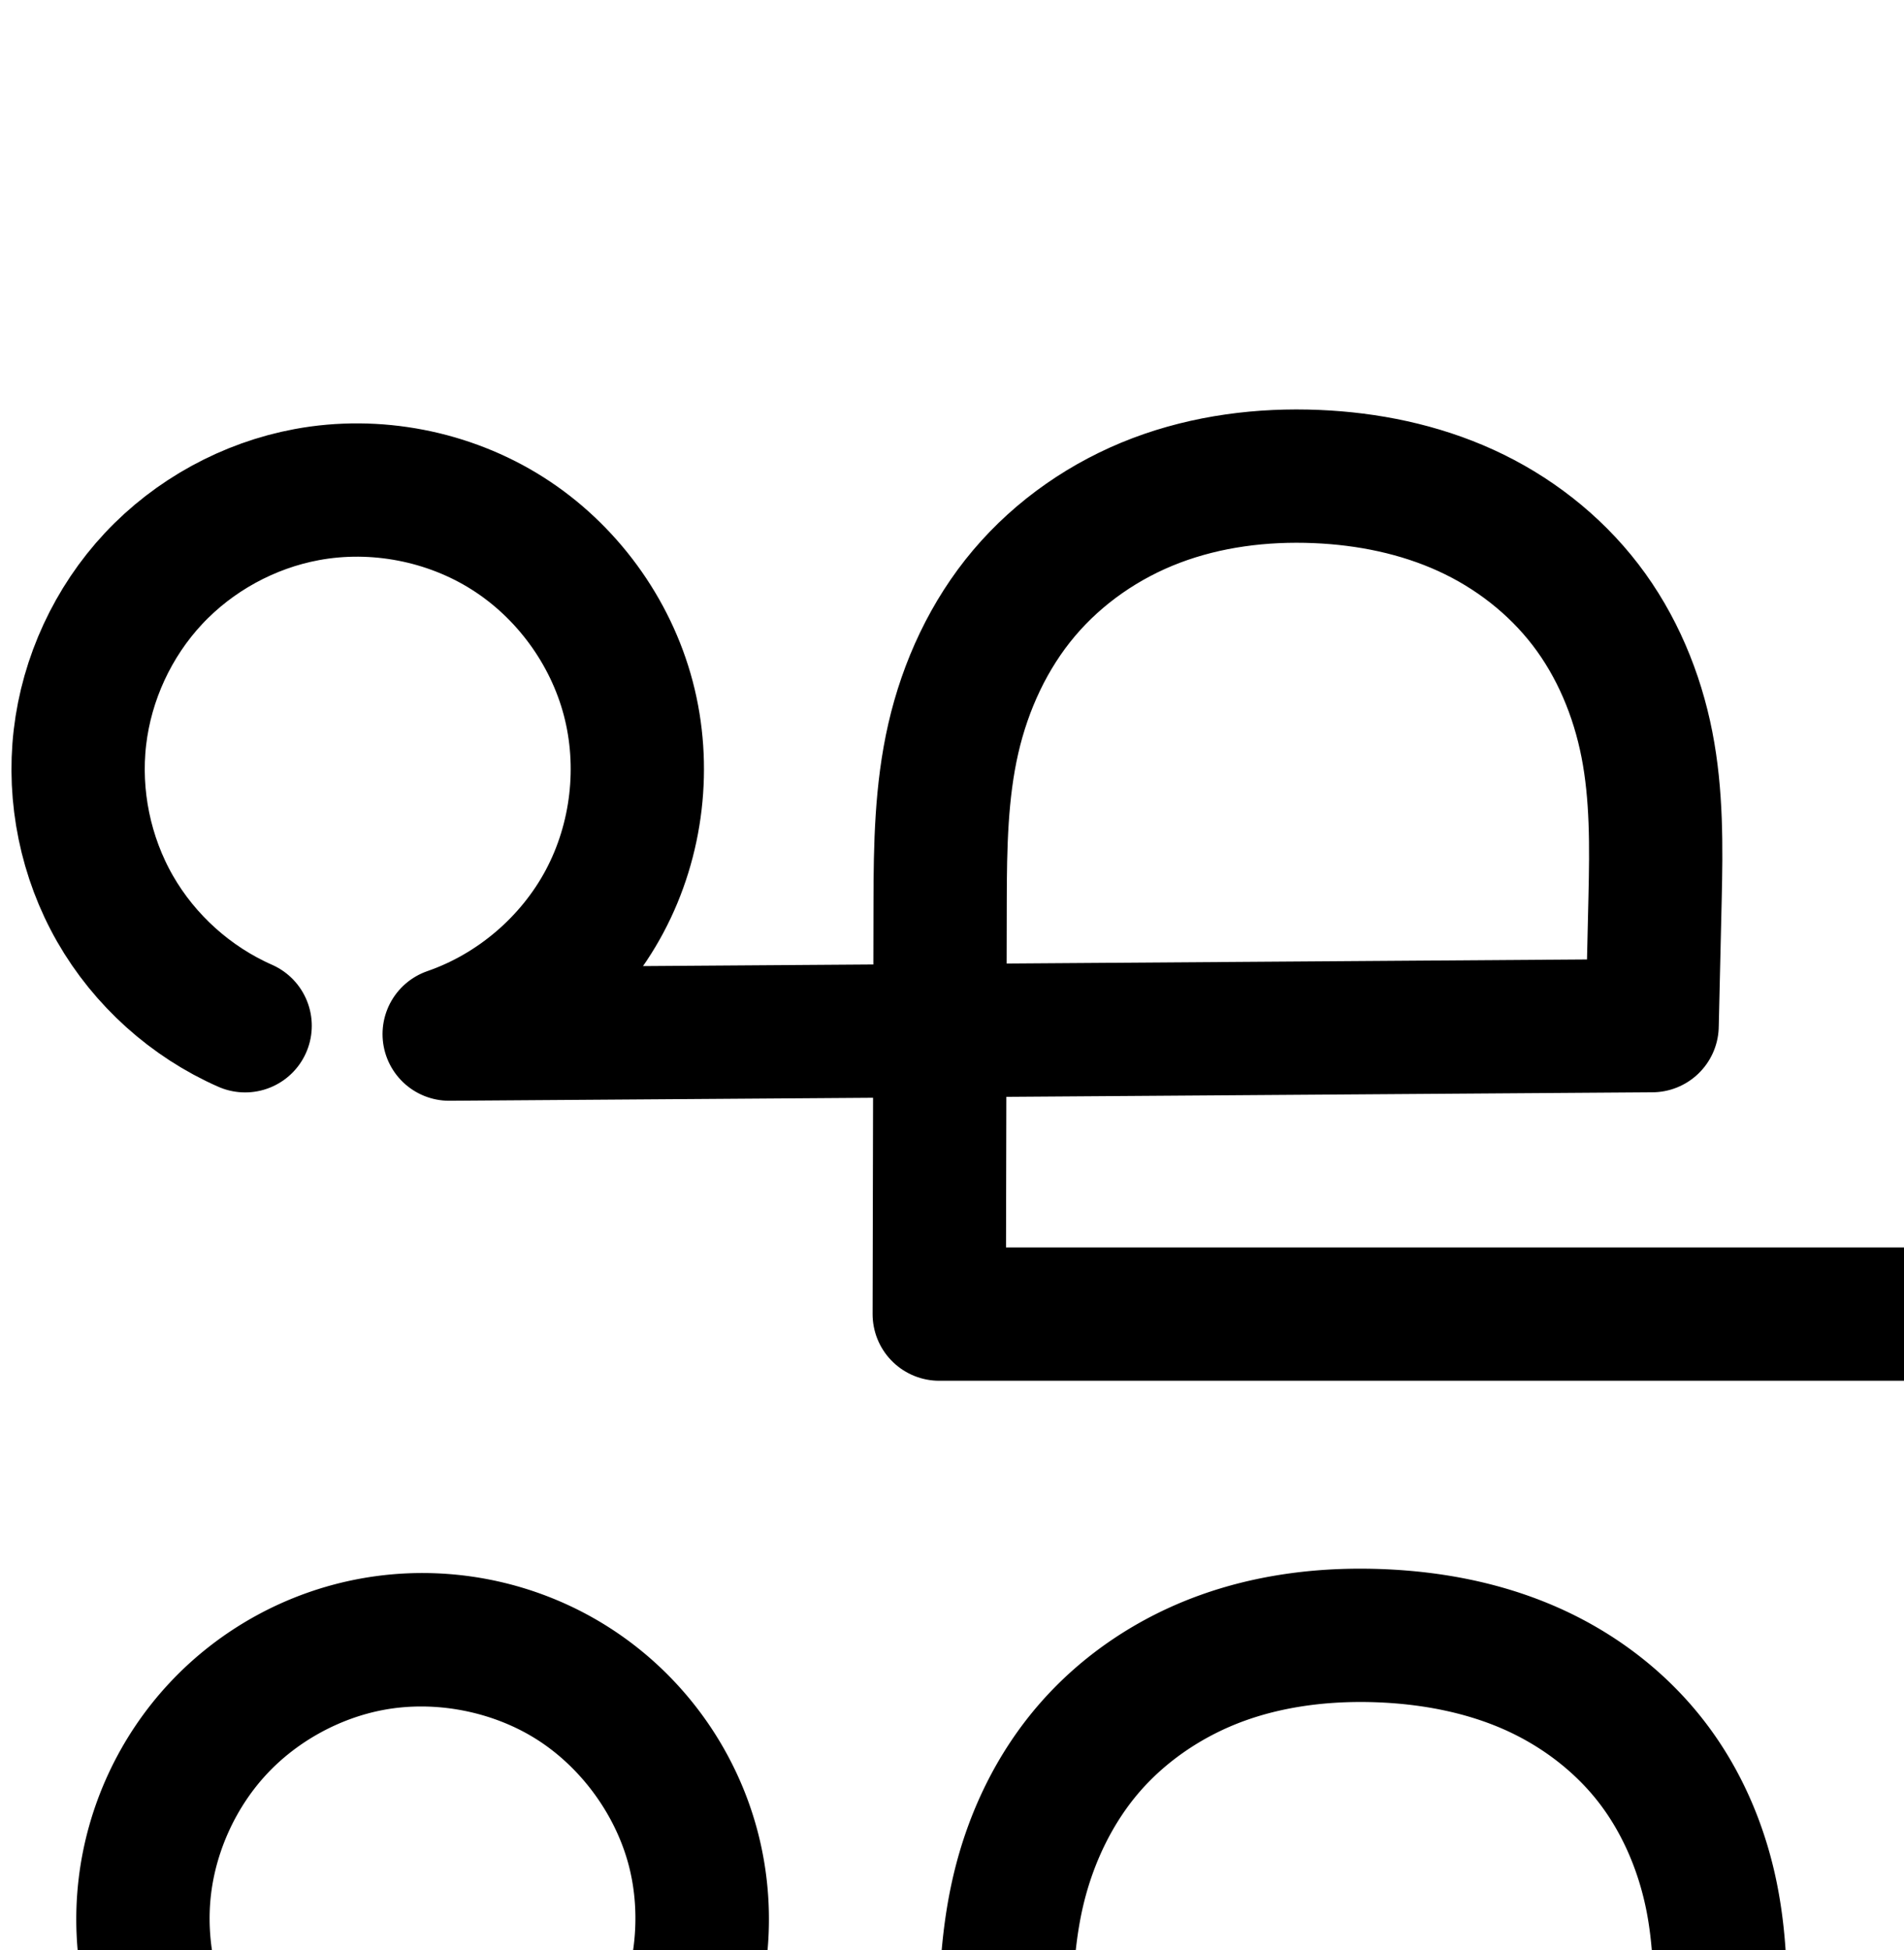 <?xml version="1.0" encoding="UTF-8" standalone="no"?>
<!-- Created with Inkscape (http://www.inkscape.org/) -->

<svg
   xmlns:dc="http://purl.org/dc/elements/1.1/"
   xmlns:cc="http://creativecommons.org/ns#"
   xmlns:rdf="http://www.w3.org/1999/02/22-rdf-syntax-ns#"
   xmlns:svg="http://www.w3.org/2000/svg"
   xmlns="http://www.w3.org/2000/svg"
   xmlns:sodipodi="http://sodipodi.sourceforge.net/DTD/sodipodi-0.dtd"
   xmlns:inkscape="http://www.inkscape.org/namespaces/inkscape"
   width="2000"
   height="2048"
   id="svg2992"
   version="1.1"
   inkscape:version="0.91 r13725"
   sodipodi:docname="ഘ.svg">
  <defs
     id="defs5498">
    <inkscape:path-effect
       effect="spiro"
       id="path-effect4148"
       is_visible="true" />
    <inkscape:path-effect
       effect="spiro"
       id="path-effect4141-5"
       is_visible="true" />
    <inkscape:path-effect
       effect="spiro"
       id="path-effect4141-5-7"
       is_visible="true" />
    <inkscape:path-effect
       effect="spiro"
       id="path-effect4141-5-7-7"
       is_visible="true" />
    <inkscape:path-effect
       effect="spiro"
       id="path-effect4141-5-7-7-9"
       is_visible="true" />
    <inkscape:path-effect
       effect="spiro"
       id="path-effect4141-5-7-7-9-5"
       is_visible="true" />
    <inkscape:path-effect
       effect="spiro"
       id="path-effect4141-5-7-7-9-5-4"
       is_visible="true" />
    <inkscape:path-effect
       effect="spiro"
       id="path-effect4141-5-7-7-9-5-9"
       is_visible="true" />
    <inkscape:path-effect
       effect="spiro"
       id="path-effect4141-5-7-7-9-5-9-6"
       is_visible="true" />
  </defs>
  <sodipodi:namedview
     inkscape:window-height="851"
     inkscape:window-width="1600"
     inkscape:pageshadow="2"
     inkscape:pageopacity="0.0"
     borderopacity="1.0"
     bordercolor="#666666"
     pagecolor="#ffffff"
     id="base"
     showgrid="true"
     showguides="true"
     inkscape:guide-bbox="true"
     inkscape:zoom="0.5"
     inkscape:cx="1519.0952"
     inkscape:cy="1081.5629"
     inkscape:window-x="1599"
     inkscape:window-y="-1"
     inkscape:current-layer="layer1"
     inkscape:window-maximized="1">
    <sodipodi:guide
       orientation="horizontal"
       position="0,600"
       id="guide5596" />
    <inkscape:grid
       type="xygrid"
       id="grid3769"
       empspacing="3"
       visible="true"
       enabled="true"
       snapvisiblegridlinesonly="true"
       spacingx="4px"
       units="px"
       dotted="true"
       spacingy="4px" />
    <sodipodi:guide
       orientation="0,1"
       position="-1040,1600"
       id="guide2985" />
  </sodipodi:namedview>
  <g
     inkscape:label="Layer 1"
     inkscape:groupmode="layer"
     id="layer1"
     transform="translate(0,1048)">
    <path
       style="fill:none;fill-rule:evenodd;stroke:#000000;stroke-width:140;stroke-linecap:round;stroke-linejoin:round;stroke-miterlimit:4;stroke-dasharray:none;stroke-opacity:1"
       d="M 257.499,29.316 C 200.487,4.231 151.861,-39.502 120.894,-93.545 89.926,-147.588 76.781,-211.653 83.966,-273.524 c 7.185,-61.871 34.66,-121.219 77.188,-166.727 42.528,-45.509 99.881,-76.935 161.125,-88.288 72.037,-13.353 148.921,1.491 210.81,40.701 61.888,39.21 108.151,102.388 126.847,173.226 18.696,70.838 9.635,148.617 -24.844,213.261 C 600.613,-36.708 541.067,14.143 471.823,38.077 l 1263.59,-8.886 3.123,-134.115 c 1.255,-53.897 1.769,-108.252 -8.587,-161.16 -10.356,-52.908 -31.639,-103.979 -64.461,-146.748 -32.822,-42.769 -76.701,-76.749 -125.757,-99.11 -49.056,-22.361 -102.879,-33.302 -156.743,-35.582 -57.104,-2.417 -114.98,4.881 -168.429,25.128 -53.449,20.247 -102.012,53.692 -138.9,97.35 -36.888,43.658 -61.541,96.992 -74.304,152.704 -12.763,55.712 -13.706,113.361 -13.829,170.516 l -0.932,433.982 1097.47,0 0.885,-874.16"
       id="path4139-0-3-8-4-2"
       inkscape:path-effect="#path-effect4141-5-7-7-9-5"
       inkscape:original-d="m 257.4991,29.316072 c 0,0 -121.9467,-544.534232 64.77996,-557.854962 194.84418,-13.89982 173.07972,431.736262 149.54384,566.616062 l 1263.5897,-8.8863 3.1226,-134.114802 c 4.3116,-185.18313 -166.3638,-437.96582 -355.5481,-442.60056 -198.557,-4.86436 -401.5719,104.44869 -395.462,445.69786 l -0.932,433.9824 1097.4698,0 0.885,-874.15986"
       inkscape:connector-curvature="0"
       sodipodi:nodetypes="caccsacccc" />
    <path
       style="color:#000000;font-style:normal;font-variant:normal;font-weight:normal;font-stretch:normal;font-size:medium;line-height:normal;font-family:sans-serif;text-indent:0;text-align:start;text-decoration:none;text-decoration-line:none;text-decoration-style:solid;text-decoration-color:#000000;letter-spacing:normal;word-spacing:normal;text-transform:none;direction:ltr;block-progression:tb;writing-mode:lr-tb;baseline-shift:baseline;text-anchor:start;white-space:normal;clip-rule:nonzero;display:inline;overflow:visible;visibility:visible;opacity:1;isolation:auto;mix-blend-mode:normal;color-interpolation:sRGB;color-interpolation-filters:linearRGB;solid-color:#000000;solid-opacity:1;fill:#000000;fill-opacity:1;fill-rule:evenodd;stroke:none;stroke-width:140;stroke-linecap:round;stroke-linejoin:round;stroke-miterlimit:4;stroke-dasharray:none;stroke-dashoffset:0;stroke-opacity:1;color-rendering:auto;image-rendering:auto;shape-rendering:auto;text-rendering:auto;enable-background:accumulate"
       d="m 1430.002,599.51 c -56.278,-0.115 -113.942,7.834 -169.527,27.824 -63.859,22.966 -122.47,61.372 -168.121,113.594 a 70.007,70.007 0 0 0 0,0.002 c -45.713,52.293 -75.379,115.104 -90.731,180.039 -15.319,64.796 -15.865,127.315 -15.988,184.559 l -0.145,66.92 -241.984,1.701 c 7.761,-11.25 14.983,-22.911 21.459,-35.053 43.055,-80.722 54.108,-175.609 30.762,-264.066 C 772.38,786.572 715.944,709.498 638.662,660.535 561.38,611.572 467.583,593.464 377.629,610.139 c -76.306,14.145 -146.522,52.619 -199.51,109.32 -52.987,56.701 -86.624,129.359 -95.576,206.447 -8.952,77.088 7.141,155.521 45.725,222.855 38.584,67.335 98.116,120.876 169.15,152.131 a 70.007,70.007 0 1 0 56.383,-128.145 c -42.991,-18.916 -80.711,-52.84 -104.062,-93.592 -23.352,-40.752 -33.549,-90.447 -28.131,-137.102 5.418,-46.655 26.732,-92.69 58.801,-127.006 32.069,-34.316 76.557,-58.695 122.738,-67.256 54.119,-10.032 114.093,1.547 160.588,31.004 46.495,29.457 82.583,78.74 96.629,131.959 14.046,53.218 6.977,113.89 -18.926,162.455 -25.903,48.565 -72.352,88.23 -124.373,106.211 a 70.007,70.007 0 0 0 23.359,136.158 l 444.768,-3.129 -0.488,227.059 a 70.007,70.007 0 0 0 70,70.15 l 1097.469,0 a 70.007,70.007 0 0 0 70,-69.928 l 0.885,-864.16 a 70.007,70.007 0 1 0 -140,-0.143 l -0.812,794.231 -957.391,0 0.34,-158.193 678.82,-4.773 a 70.007,70.007 0 0 0 69.49,-68.369 l 3.121,-134.113 c 1.256,-53.939 2.266,-112.962 -10.26,-174.725 -12.55,-61.879 -38.294,-122.275 -79.184,-173.77 l 0,0 c -40.827,-51.416 -94.051,-90.718 -152.842,-116.326 -58.484,-25.475 -120.228,-36.832 -180.315,-39.35 -7.973,-0.334 -15.986,-0.515 -24.025,-0.531 z m -0.229,140.008 c 6.111,0.009 12.244,0.145 18.393,0.402 46.349,1.942 91.086,10.755 130.268,27.822 38.875,16.933 73.691,43.022 99.109,75.033 25.356,31.932 42.991,72.015 51.615,114.539 8.648,42.641 8.73,91.076 7.506,143.637 l -1.543,66.225 -609.627,4.287 0.141,-65.635 c 0.12,-55.826 1.536,-107.408 12.232,-152.648 10.663,-45.102 31.186,-87.273 59.891,-120.109 28.766,-32.907 67.555,-58.698 110.094,-73.996 37.513,-13.491 79.148,-19.617 121.922,-19.557 z"
       id="path4139-0-3-8-4-2-3"
       inkscape:connector-curvature="0" />
    <path
       style="fill:none;fill-rule:evenodd;stroke:#000000;stroke-width:70;stroke-linecap:round;stroke-linejoin:round;stroke-miterlimit:4;stroke-dasharray:none;stroke-opacity:1"
       d="m -2700.592,44.725 c -61.498,-26.987 -113.968,-74.1 -147.396,-132.348 -33.428,-58.248 -47.637,-127.319 -39.913,-194.032 7.723,-66.713 37.337,-130.711 83.19,-179.78 45.853,-49.07 107.699,-82.948 173.736,-95.17 77.661,-14.374 160.542,1.662 227.237,43.966 66.695,42.304 116.526,110.445 136.623,186.825 20.097,76.38 10.256,160.222 -26.981,229.873 -37.238,69.651 -101.493,124.401 -176.172,150.111 l 1357.919,-9.579 3.356,-144.567 c 1.33,-57.315 1.832,-115.142 -9.514,-171.339 -11.347,-56.197 -34.597,-110.302 -70.148,-155.279 -35.551,-44.977 -82.835,-80.298 -135.343,-103.314 -52.508,-23.016 -109.805,-33.978 -167.085,-36.383 -60.79,-2.553 -122.402,4.508 -179.609,25.227 -57.207,20.72 -109.524,55.408 -149.465,101.307 -39.941,45.899 -66.845,102.43 -80.788,161.655 -13.943,59.225 -14.991,120.62 -15.121,181.464 l -1.002,467.804 1179.398,0 0.951,-931.507"
       id="path4139-0-3-8-4-2-9"
       inkscape:path-effect="#path-effect4141-5-7-7-9-5-9"
       inkscape:original-d="m -2700.5917,44.724769 c 0,0 -131.0502,-586.971899 69.6159,-601.330769 209.3895,-14.98309 186.0004,465.383149 160.7075,610.774656 l 1357.9187,-9.578844 3.3557,-144.566888 c 4.6335,-199.615174 -181.5626,-461.377564 -382.0903,-466.314804 -210.7141,-5.18804 -431.5499,101.80944 -424.9839,469.653489 l -1.0016,467.804341 1179.39775,0 0.95106,-931.50721"
       inkscape:connector-curvature="0"
       sodipodi:nodetypes="caccsacccc" />
    <path
       style="color:#000000;font-style:normal;font-variant:normal;font-weight:normal;font-stretch:normal;font-size:medium;line-height:normal;font-family:sans-serif;text-indent:0;text-align:start;text-decoration:none;text-decoration-line:none;text-decoration-style:solid;text-decoration-color:#000000;letter-spacing:normal;word-spacing:normal;text-transform:none;direction:ltr;block-progression:tb;writing-mode:lr-tb;baseline-shift:baseline;text-anchor:start;white-space:normal;clip-rule:nonzero;display:inline;overflow:visible;visibility:visible;opacity:1;isolation:auto;mix-blend-mode:normal;color-interpolation:sRGB;color-interpolation-filters:linearRGB;solid-color:#000000;solid-opacity:1;fill:#000000;fill-opacity:1;fill-rule:evenodd;stroke:none;stroke-width:70;stroke-linecap:round;stroke-linejoin:round;stroke-miterlimit:4;stroke-dasharray:none;stroke-dashoffset:0;stroke-opacity:1;color-rendering:auto;image-rendering:auto;shape-rendering:auto;text-rendering:auto;enable-background:accumulate"
       d="m -1244.555,573.709 c -56.71,-0.088 -114.166,8.05 -168.748,27.818 -62.543,22.652 -119.806,60.511 -163.949,111.24 -44.173,50.763 -73.347,112.445 -88.453,176.609 -15.09,64.096 -15.922,128.215 -16.053,189.41 l -0.24,112.221 -389.562,2.748 c 31.305,-27.606 57.83,-60.645 77.639,-97.695 41.535,-77.688 52.382,-170.086 29.965,-255.281 -22.416,-85.195 -77.333,-160.289 -151.725,-207.475 -74.392,-47.186 -165.73,-64.859 -252.354,-48.826 -73.573,13.617 -141.855,51.022 -192.939,105.691 -51.085,54.669 -83.78,125.325 -92.385,199.65 -8.605,74.326 7.083,150.584 44.326,215.478 37.243,64.895 95.172,116.91 163.688,146.977 a 35.004,35.004 0 1 0 28.129,-64.1 c -54.48,-23.908 -101.492,-66.118 -131.106,-117.719 -29.614,-51.601 -42.342,-113.485 -35.5,-172.586 6.842,-59.1 33.374,-116.44 73.994,-159.91 40.62,-43.47 96.03,-73.823 154.531,-84.65 68.699,-12.715 143.123,1.684 202.121,39.105 58.998,37.422 103.744,98.61 121.522,166.176 a 35.004,35.004 0 0 0 0,0 c 17.778,67.566 8.94,142.852 -24,204.465 -32.94,61.613 -90.639,110.777 -156.699,133.52 a 35.004,35.004 0 0 0 11.641,68.092 l 518.562,-3.658 -0.611,285.582 a 35.004,35.004 0 0 0 35,35.074 l 1179.398,0 a 35.004,35.004 0 0 0 35,-34.963 l 0.951,-931.508 a 35.004,35.004 0 1 0 -70,-0.072 l -0.916,896.543 -1109.359,0 0.539,-251.15 769.354,-5.426 a 35.004,35.004 0 0 0 34.744,-34.188 l 3.355,-144.566 c 1.338,-57.657 2.111,-118.119 -10.197,-179.078 -12.32,-61.017 -37.583,-120.191 -76.998,-170.057 -39.385,-49.828 -91.259,-88.466 -148.75,-113.666 -57.34,-25.134 -118.911,-36.744 -179.668,-39.295 -8.06,-0.338 -16.147,-0.519 -24.248,-0.531 z m -0.09,70.004 c 7.127,0.009 14.265,0.165 21.402,0.465 53.804,2.259 106.825,12.571 154.502,33.469 47.525,20.832 90.218,52.837 121.936,92.963 31.687,40.088 52.926,89.125 63.299,140.502 10.385,51.435 10.155,106.626 8.832,163.6 l -2.568,110.619 -734.754,5.184 0.238,-111.576 c 0.13,-60.492 1.394,-119.165 14.189,-173.518 l 0,-0.002 c 12.78,-54.284 37.416,-105.665 73.123,-146.699 35.737,-41.069 83.109,-72.588 134.981,-91.375 45.531,-16.491 94.931,-23.694 144.82,-23.631 z"
       id="path4139-0-3-8-4-2-9-2"
       inkscape:connector-curvature="0" />
  </g>
</svg>
